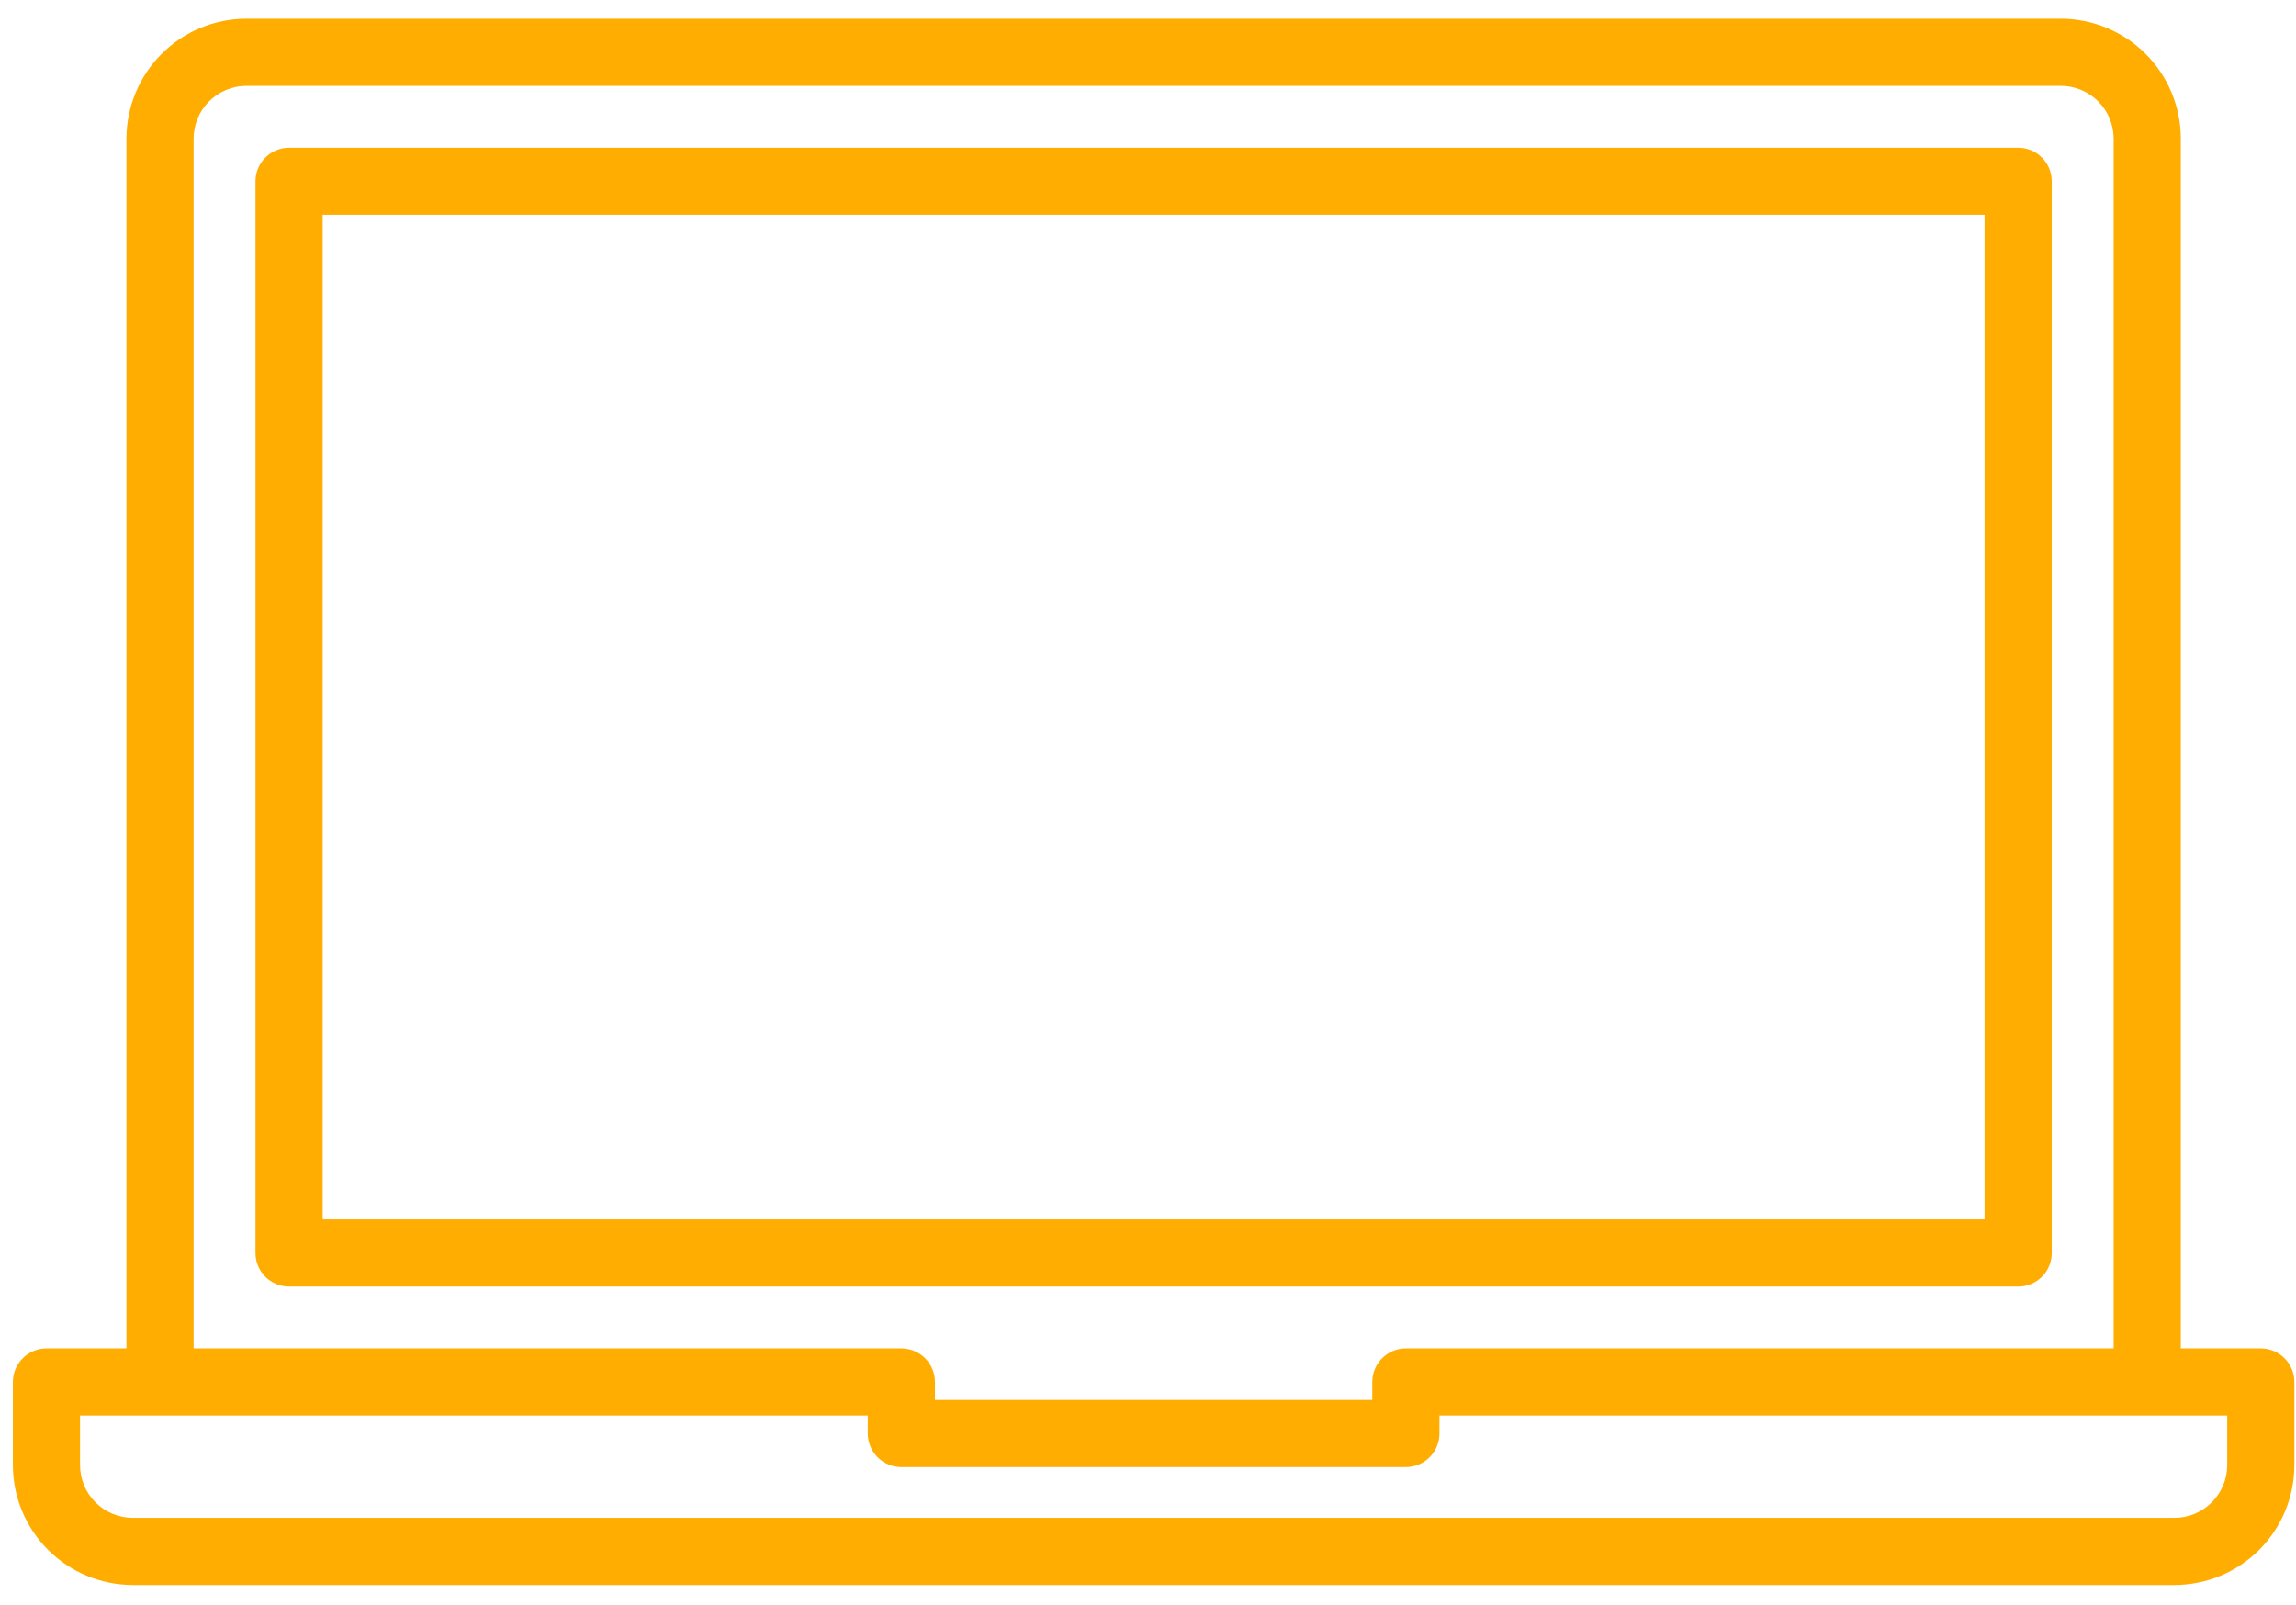 <svg width="103" height="72" viewBox="0 0 103 72" fill="none" xmlns="http://www.w3.org/2000/svg">
<path d="M92.042 56.224V8.134C92.042 7.734 91.884 7.351 91.601 7.069C91.319 6.786 90.935 6.627 90.536 6.627H12.969C12.569 6.627 12.186 6.786 11.904 7.069C11.621 7.351 11.462 7.734 11.462 8.134V56.224C11.462 56.623 11.621 57.007 11.904 57.289C12.186 57.572 12.569 57.73 12.969 57.73H90.536C90.935 57.73 91.319 57.572 91.601 57.289C91.884 57.007 92.042 56.623 92.042 56.224ZM89.029 54.717H14.476V9.637H89.029V54.717Z" fill="#FFAD00"/>
<path d="M101.42 60.505H97.832V6.223C97.831 4.796 97.263 3.427 96.254 2.418C95.245 1.409 93.877 0.842 92.45 0.84H11.055C9.628 0.842 8.26 1.409 7.251 2.418C6.242 3.427 5.674 4.796 5.673 6.223V60.505H2.085C1.685 60.505 1.302 60.664 1.02 60.946C0.737 61.229 0.578 61.612 0.578 62.011V65.74C0.58 67.166 1.147 68.534 2.156 69.543C3.165 70.552 4.532 71.119 5.959 71.121H97.546C98.973 71.119 100.341 70.552 101.349 69.543C102.358 68.534 102.925 67.166 102.927 65.74V62.011C102.927 61.612 102.768 61.229 102.485 60.946C102.203 60.663 101.82 60.505 101.42 60.505ZM8.686 6.223C8.687 5.594 8.936 4.992 9.38 4.548C9.825 4.104 10.427 3.854 11.055 3.853H92.45C93.078 3.854 93.68 4.104 94.124 4.548C94.569 4.992 94.818 5.594 94.819 6.223V60.505H63.068C62.669 60.505 62.285 60.663 62.003 60.946C61.72 61.229 61.562 61.612 61.562 62.011V62.816H41.943V62.011C41.943 61.612 41.784 61.229 41.502 60.946C41.219 60.664 40.836 60.505 40.437 60.505H8.686V6.223ZM99.914 65.74C99.913 66.368 99.663 66.969 99.219 67.413C98.776 67.857 98.174 68.107 97.546 68.107H5.959C5.331 68.106 4.729 67.857 4.286 67.413C3.842 66.969 3.592 66.368 3.591 65.74V63.518H38.93V64.323C38.93 64.722 39.089 65.106 39.371 65.388C39.654 65.671 40.037 65.829 40.437 65.829H63.068C63.468 65.829 63.851 65.671 64.133 65.388C64.416 65.106 64.575 64.722 64.575 64.323V63.518H99.914V65.74Z" fill="#FFAD00"/>
</svg>
